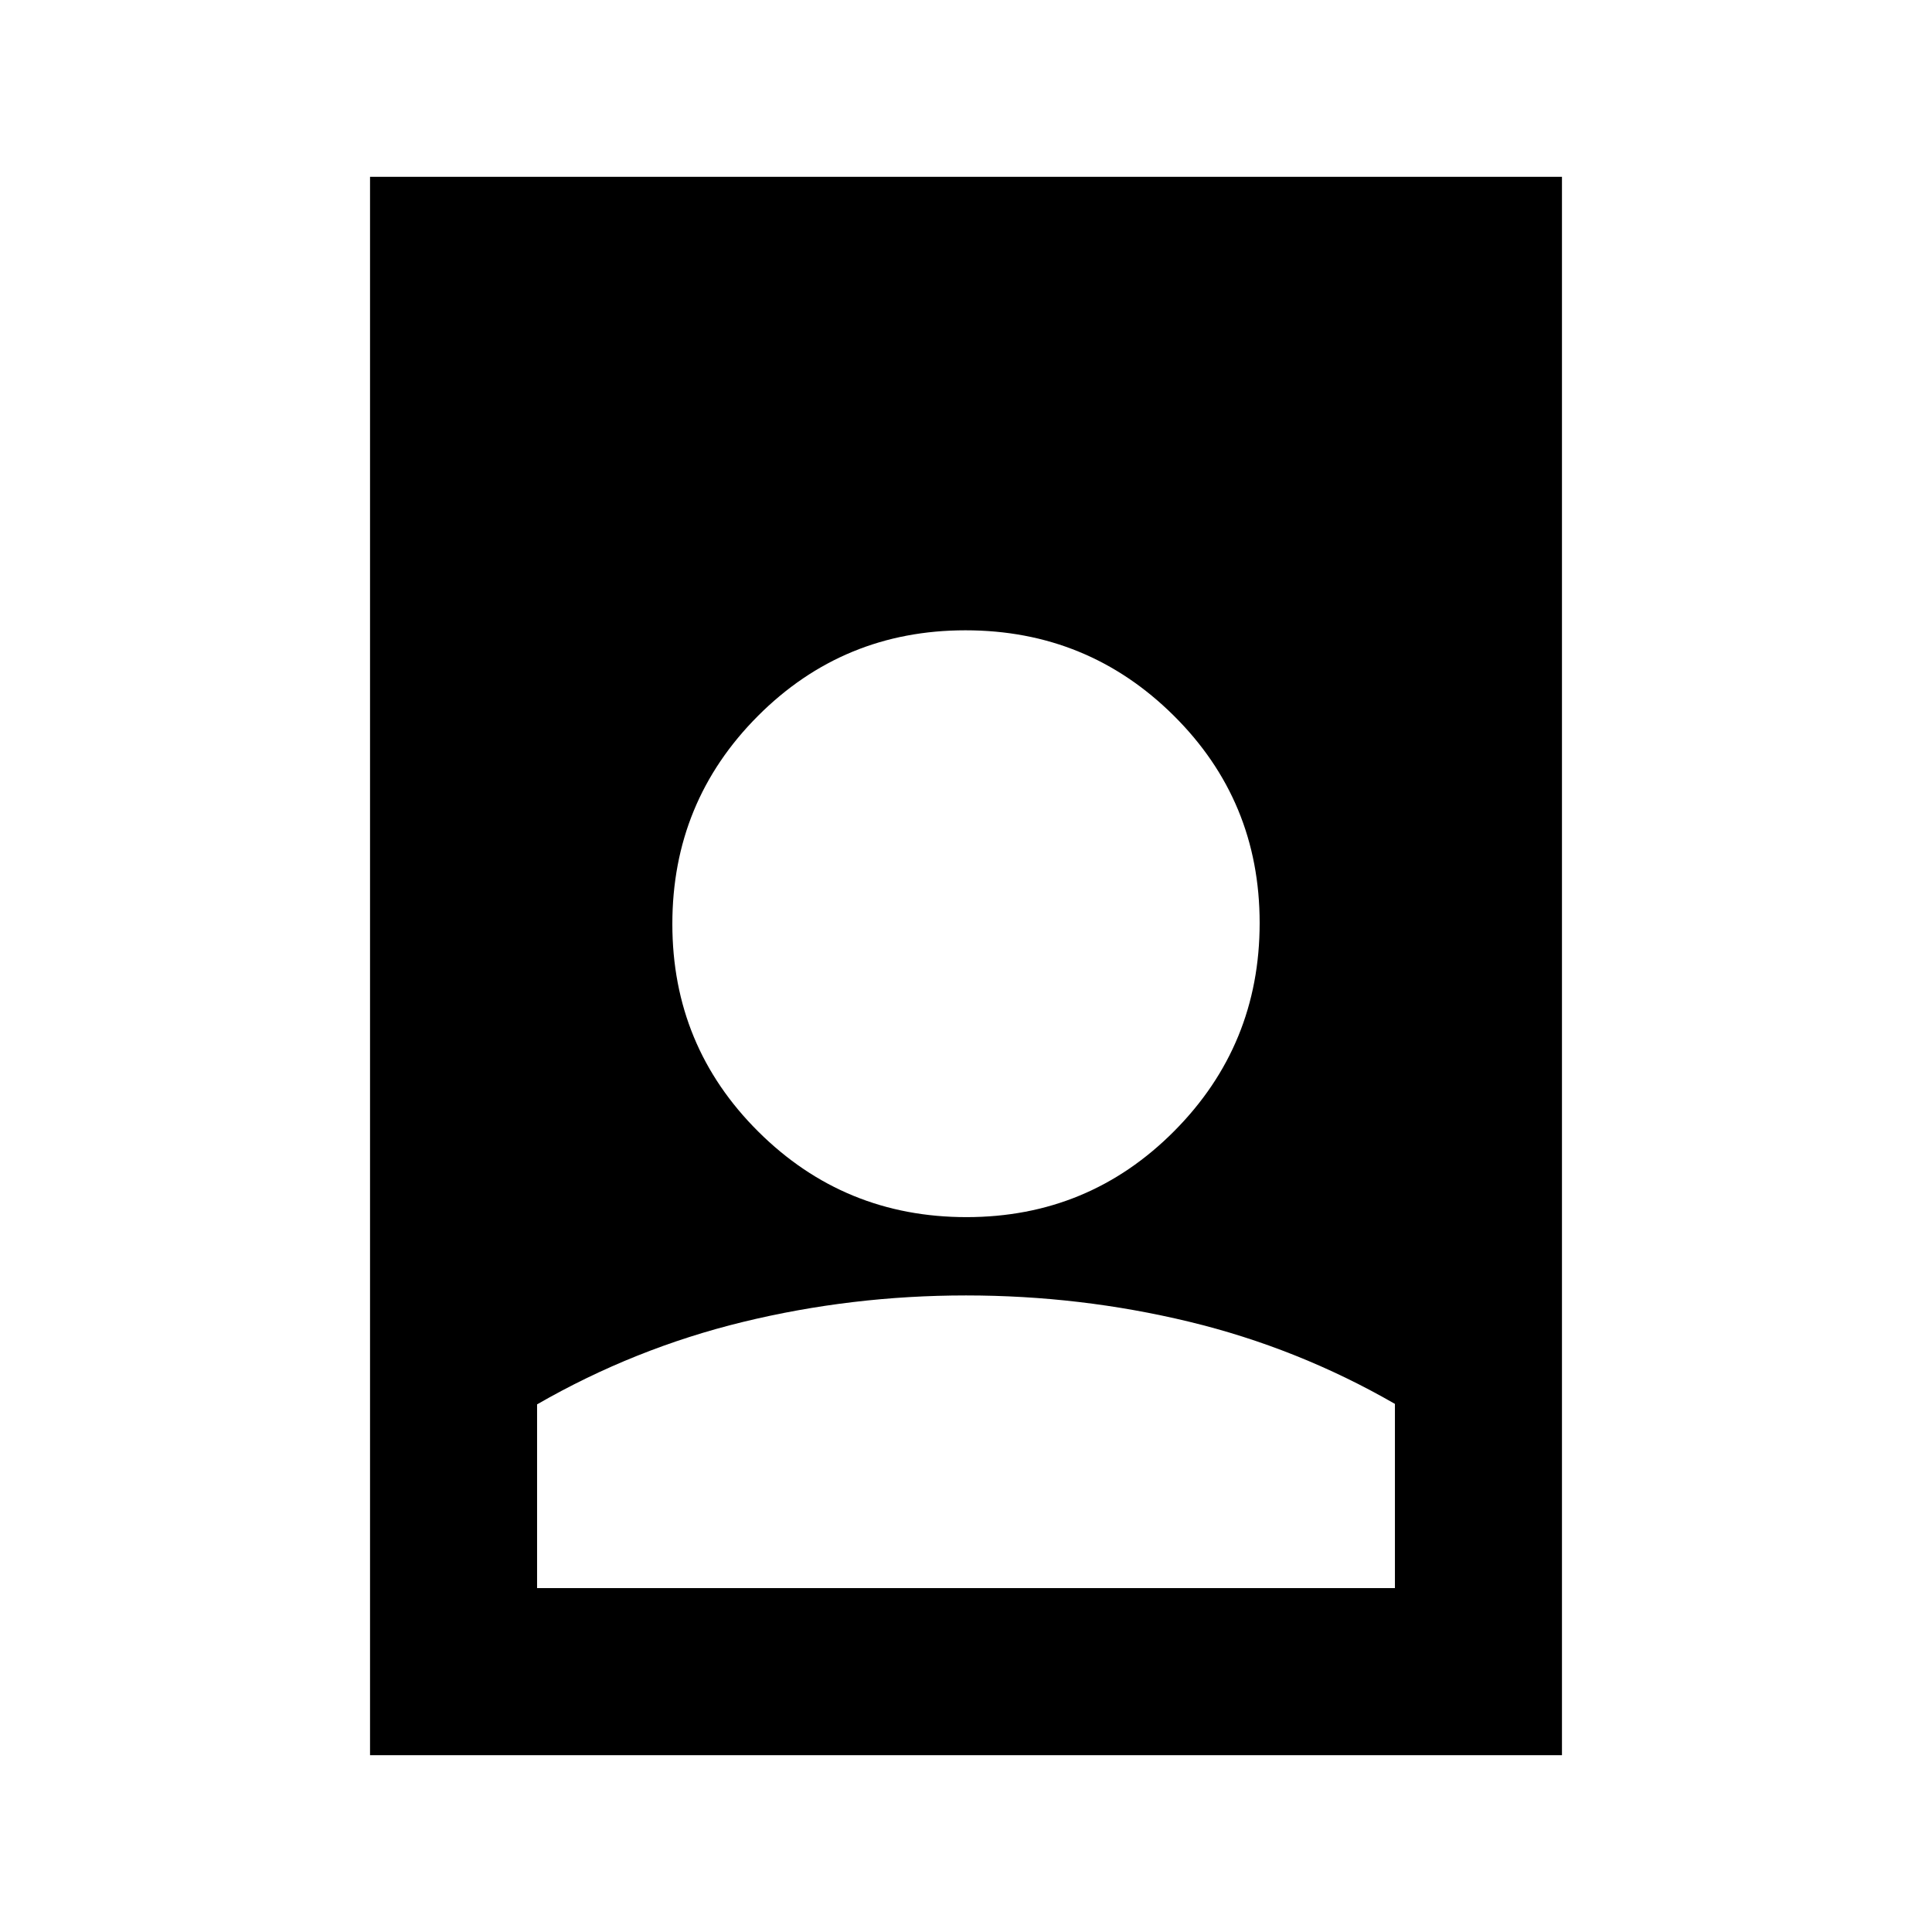 <svg xmlns="http://www.w3.org/2000/svg" viewBox="0 -960 960 960"><path d="M480-316.304q-56.761 0-110.804 13.163-54.044 13.163-102.326 40.967v91.304h426.26v-91.543q-48.282-27.805-102.326-40.848Q536.761-316.304 480-316.304ZM183.869-87.869v-784.262h592.262v784.262H183.869Zm296.373-267.348q60.715 0 103.193-42.721 42.478-42.721 42.478-103.435 0-60.714-42.721-103.073-42.72-42.358-103.434-42.358-60.715 0-103.193 42.601-42.478 42.601-42.478 103.315t42.721 103.192q42.72 42.479 103.434 42.479Z"/></svg>
